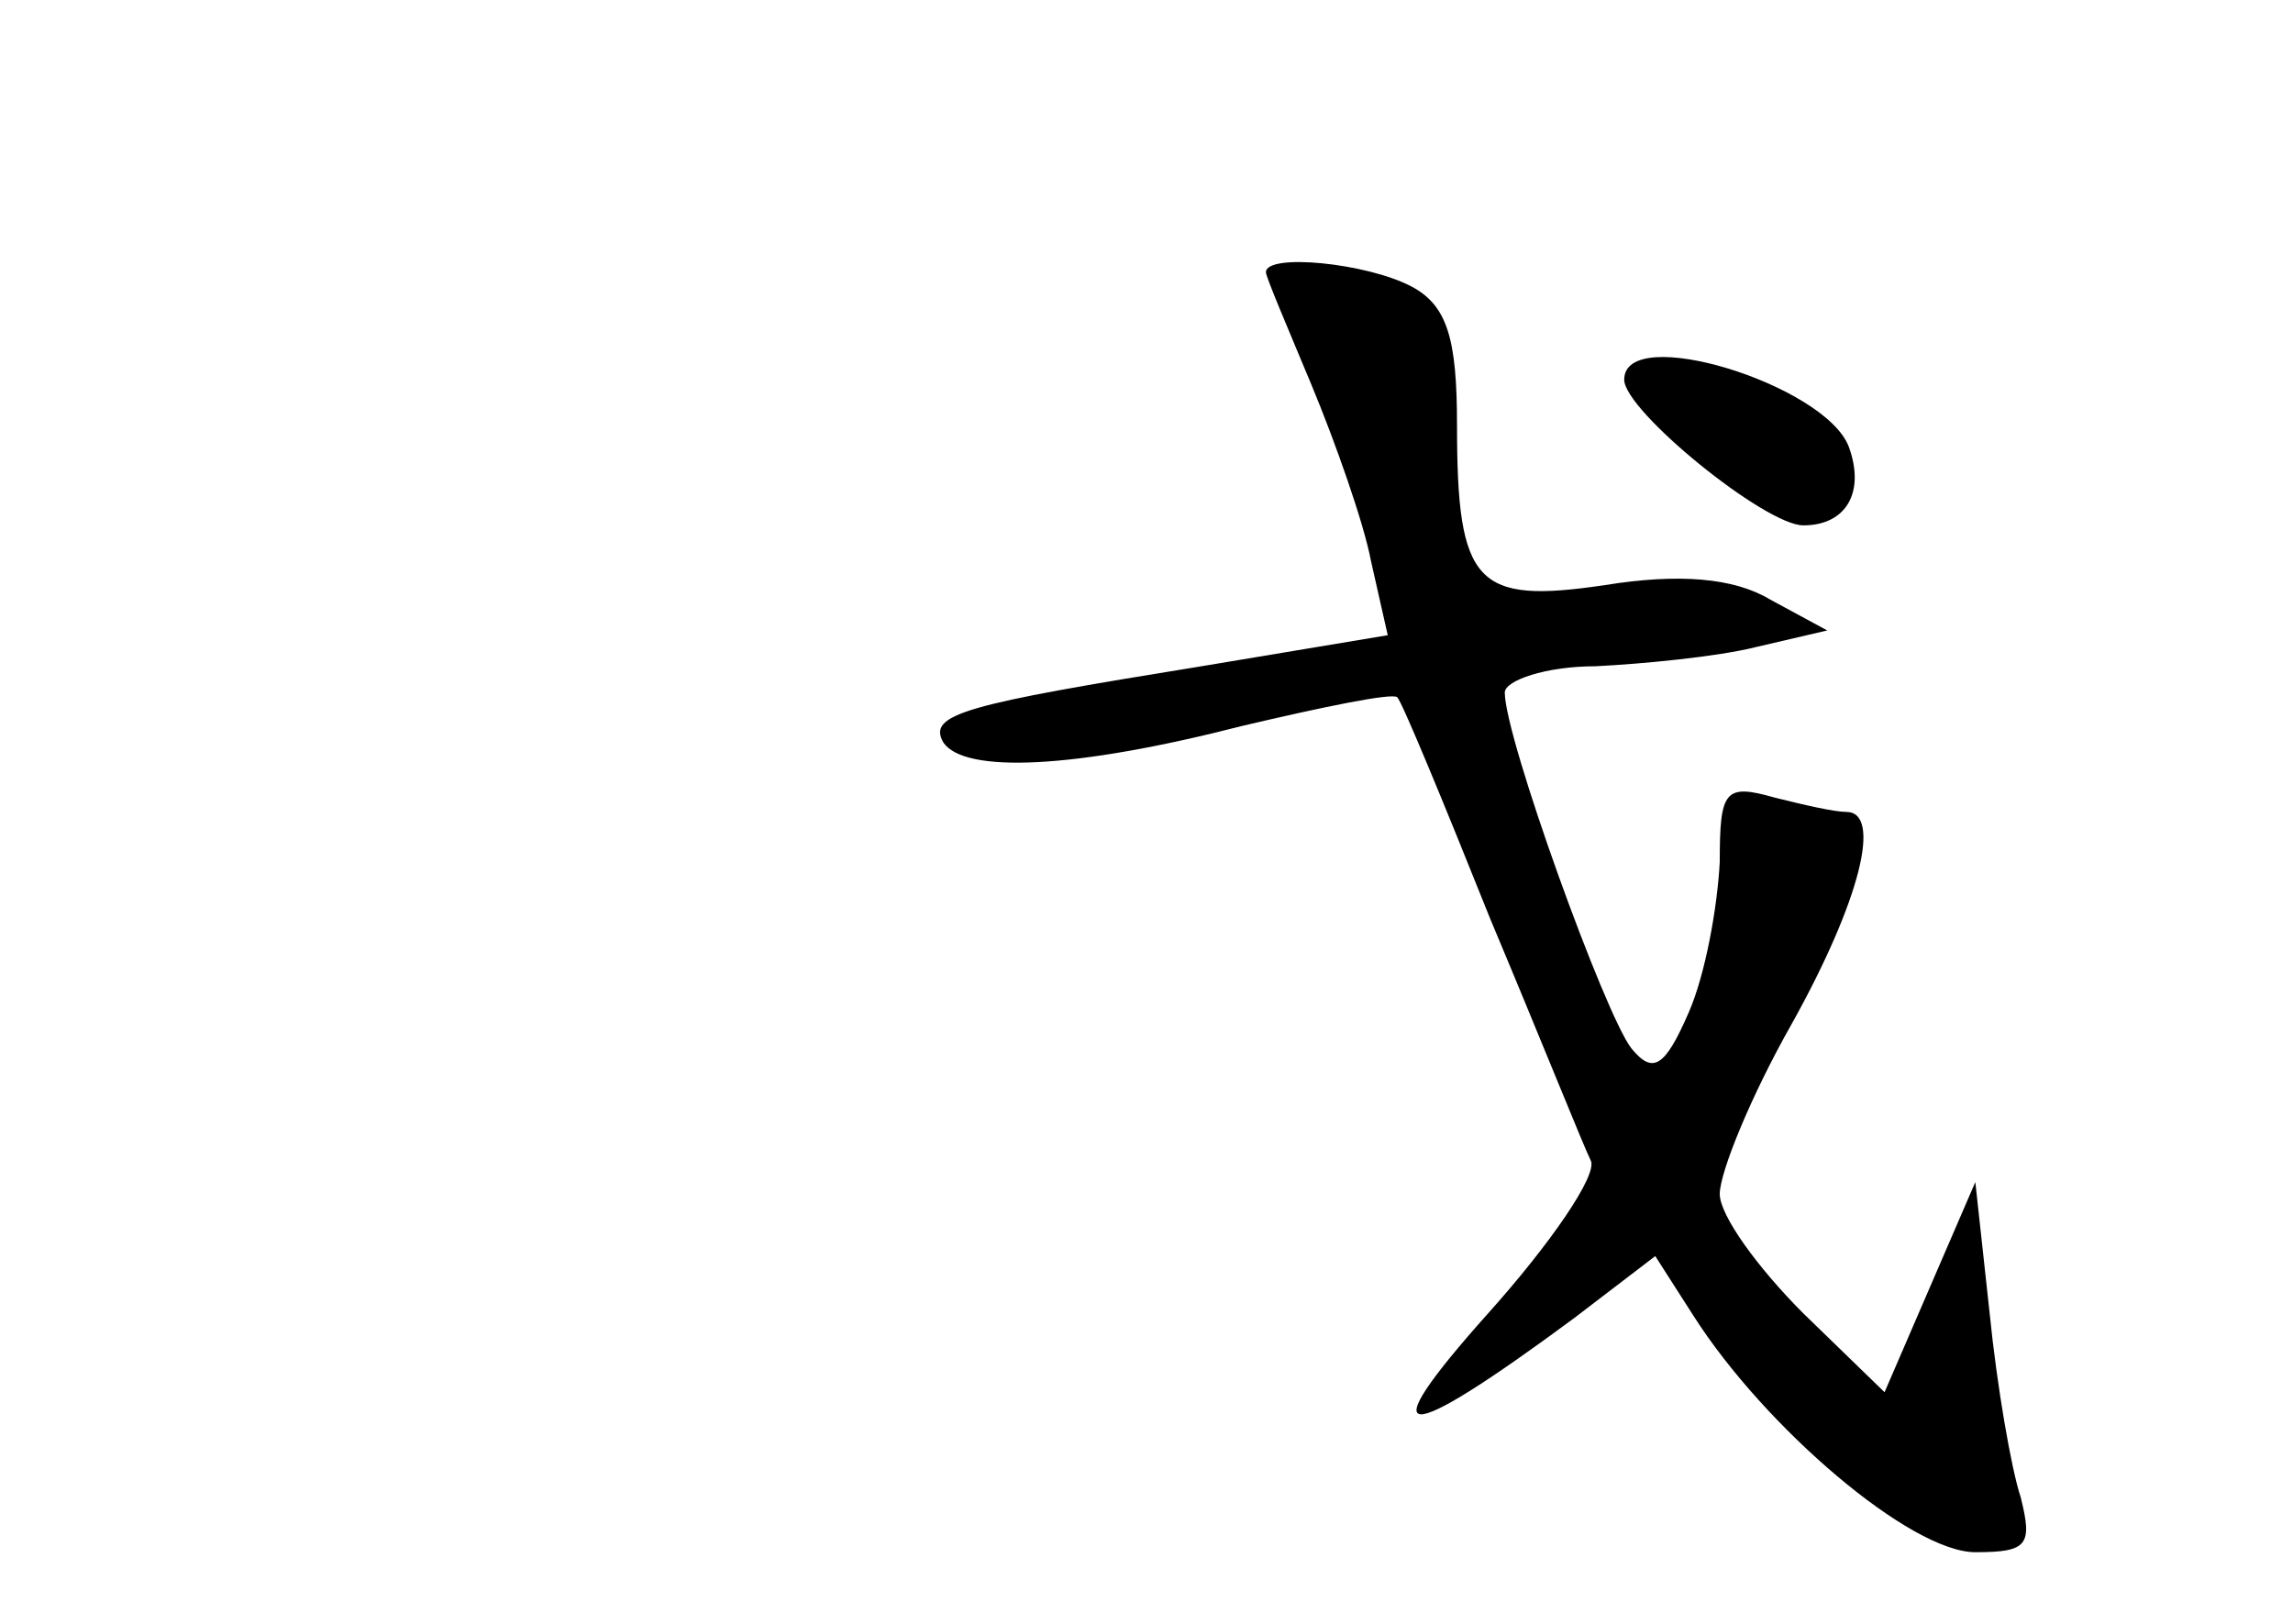 <?xml version="1.0" standalone="no"?>
<!DOCTYPE svg PUBLIC "-//W3C//DTD SVG 20010904//EN"
 "http://www.w3.org/TR/2001/REC-SVG-20010904/DTD/svg10.dtd">
<svg version="1.0" xmlns="http://www.w3.org/2000/svg"
 width="96pt" height="68pt" viewBox="0 0 96 68"
 preserveAspectRatio="xMidYMid meet">
<g transform="translate(0,68) scale(0.1,-0.1)"
fill="#000000" stroke="none">
<path d="M530 566 c0 -2 9 -23 19 -47 10 -24 22 -58 25 -74 l7 -31 -78 -13
c-99 -16 -115 -20 -108 -32 9 -13 55 -11 125 7 34 8 63 14 65 12 2 -2 19 -43
39 -93 21 -50 39 -95 42 -101 3 -6 -17 -35 -43 -64 -50 -56 -37 -56 36 -2 l34
26 16 -25 c30 -47 91 -99 118 -99 22 0 24 3 19 23 -4 12 -10 47 -13 77 l-6 55
-19 -44 -19 -44 -34 33 c-19 19 -35 41 -35 50 0 9 13 41 30 71 29 52 38 89 23
89 -5 0 -18 3 -30 6 -21 6 -23 3 -23 -27 -1 -19 -6 -47 -13 -63 -10 -23 -15
-26 -24 -15 -11 14 -53 130 -53 149 0 5 17 11 38 11 20 1 51 4 67 8 l30 7 -24
13 c-15 9 -38 11 -69 6 -54 -8 -62 0 -62 67 0 36 -4 50 -19 58 -19 10 -61 14
-61 6z"/>
<path d="M680 521 c0 -13 59 -61 75 -61 18 0 26 14 19 33 -10 26 -94 52 -94
28z"/>
</g>
</svg>
